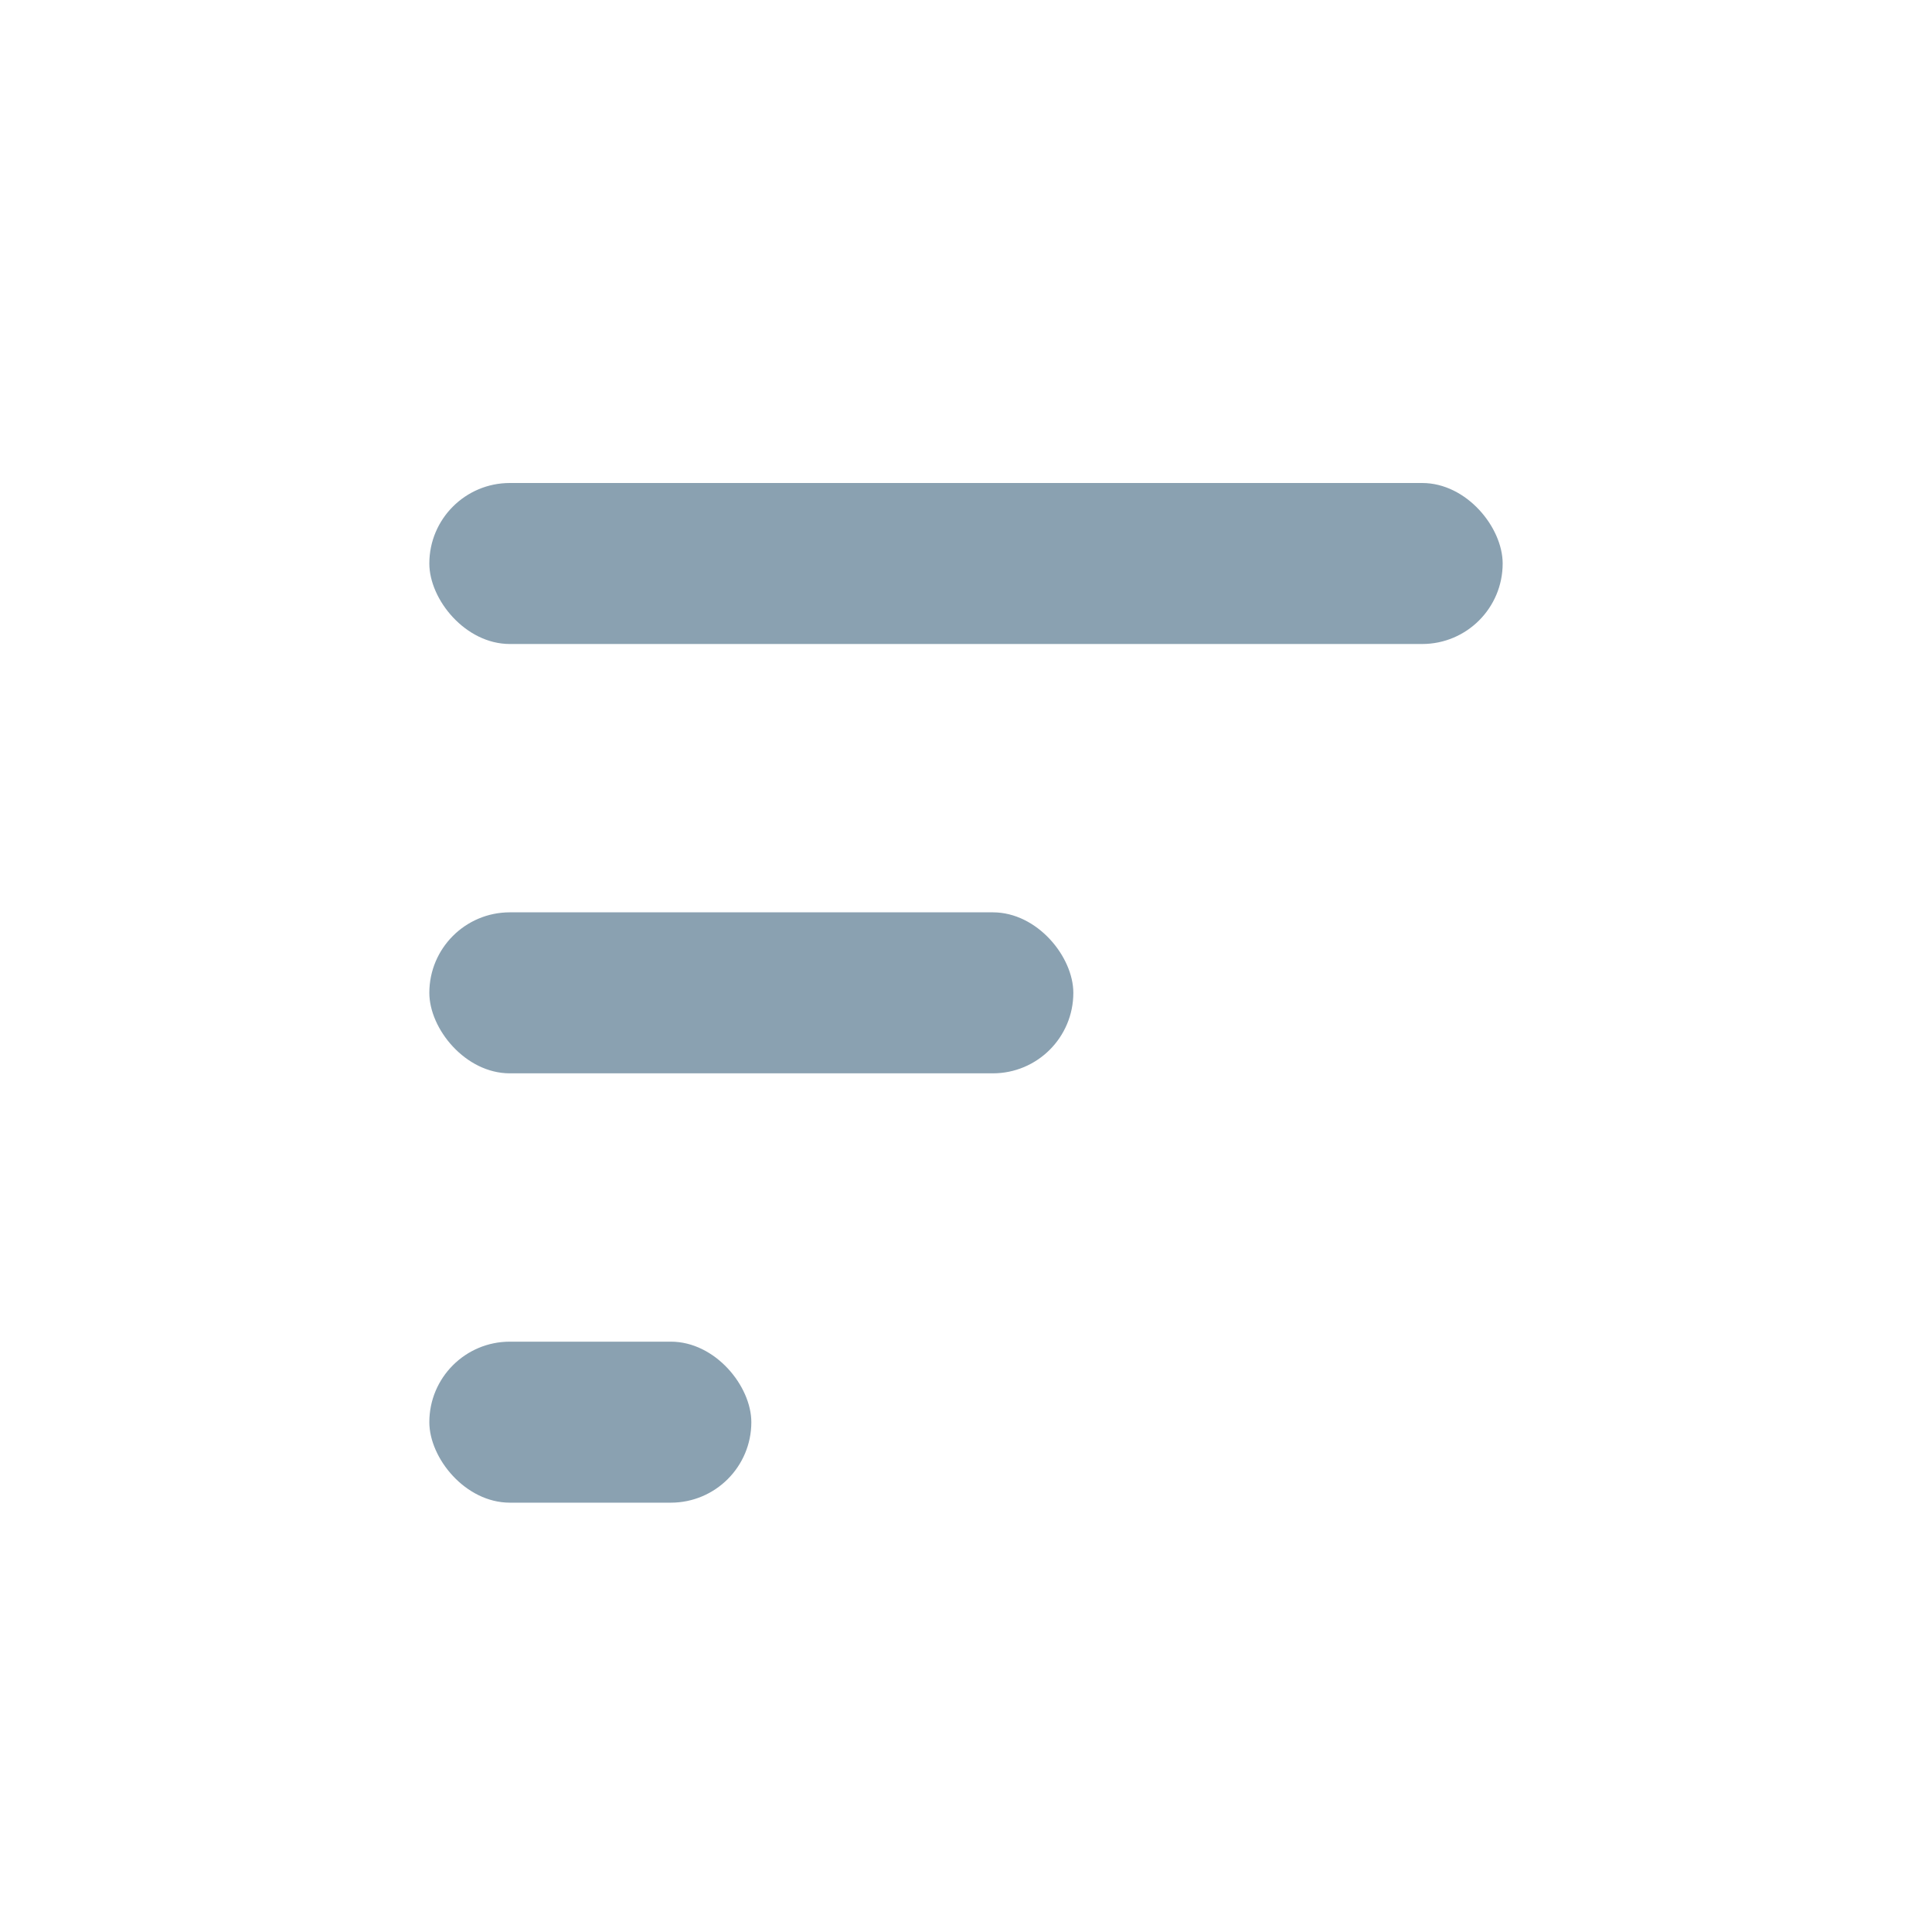 <svg xmlns="http://www.w3.org/2000/svg" width="36" height="36" viewBox="0 0 36 36">
  <g id="left" transform="translate(-1140 -450)">
    <rect id="saferena" width="36" height="36" transform="translate(1140 450)" fill="#f2f1ef" opacity="0"/>
    <g id="icon" transform="translate(1146 426)">
      <rect id="Rectangle_95" data-name="Rectangle 95" width="20" height="3" rx="1.5" transform="translate(2 33)" fill="#8aa1b1"/>
      <rect id="Rectangle_96" data-name="Rectangle 96" width="6" height="3" rx="1.5" transform="translate(2 49)" fill="#8aa1b1"/>
      <rect id="Rectangle_97" data-name="Rectangle 97" width="12" height="3" rx="1.5" transform="translate(2 41)" fill="#8aa1b1"/>
    </g>
  </g>
</svg>
